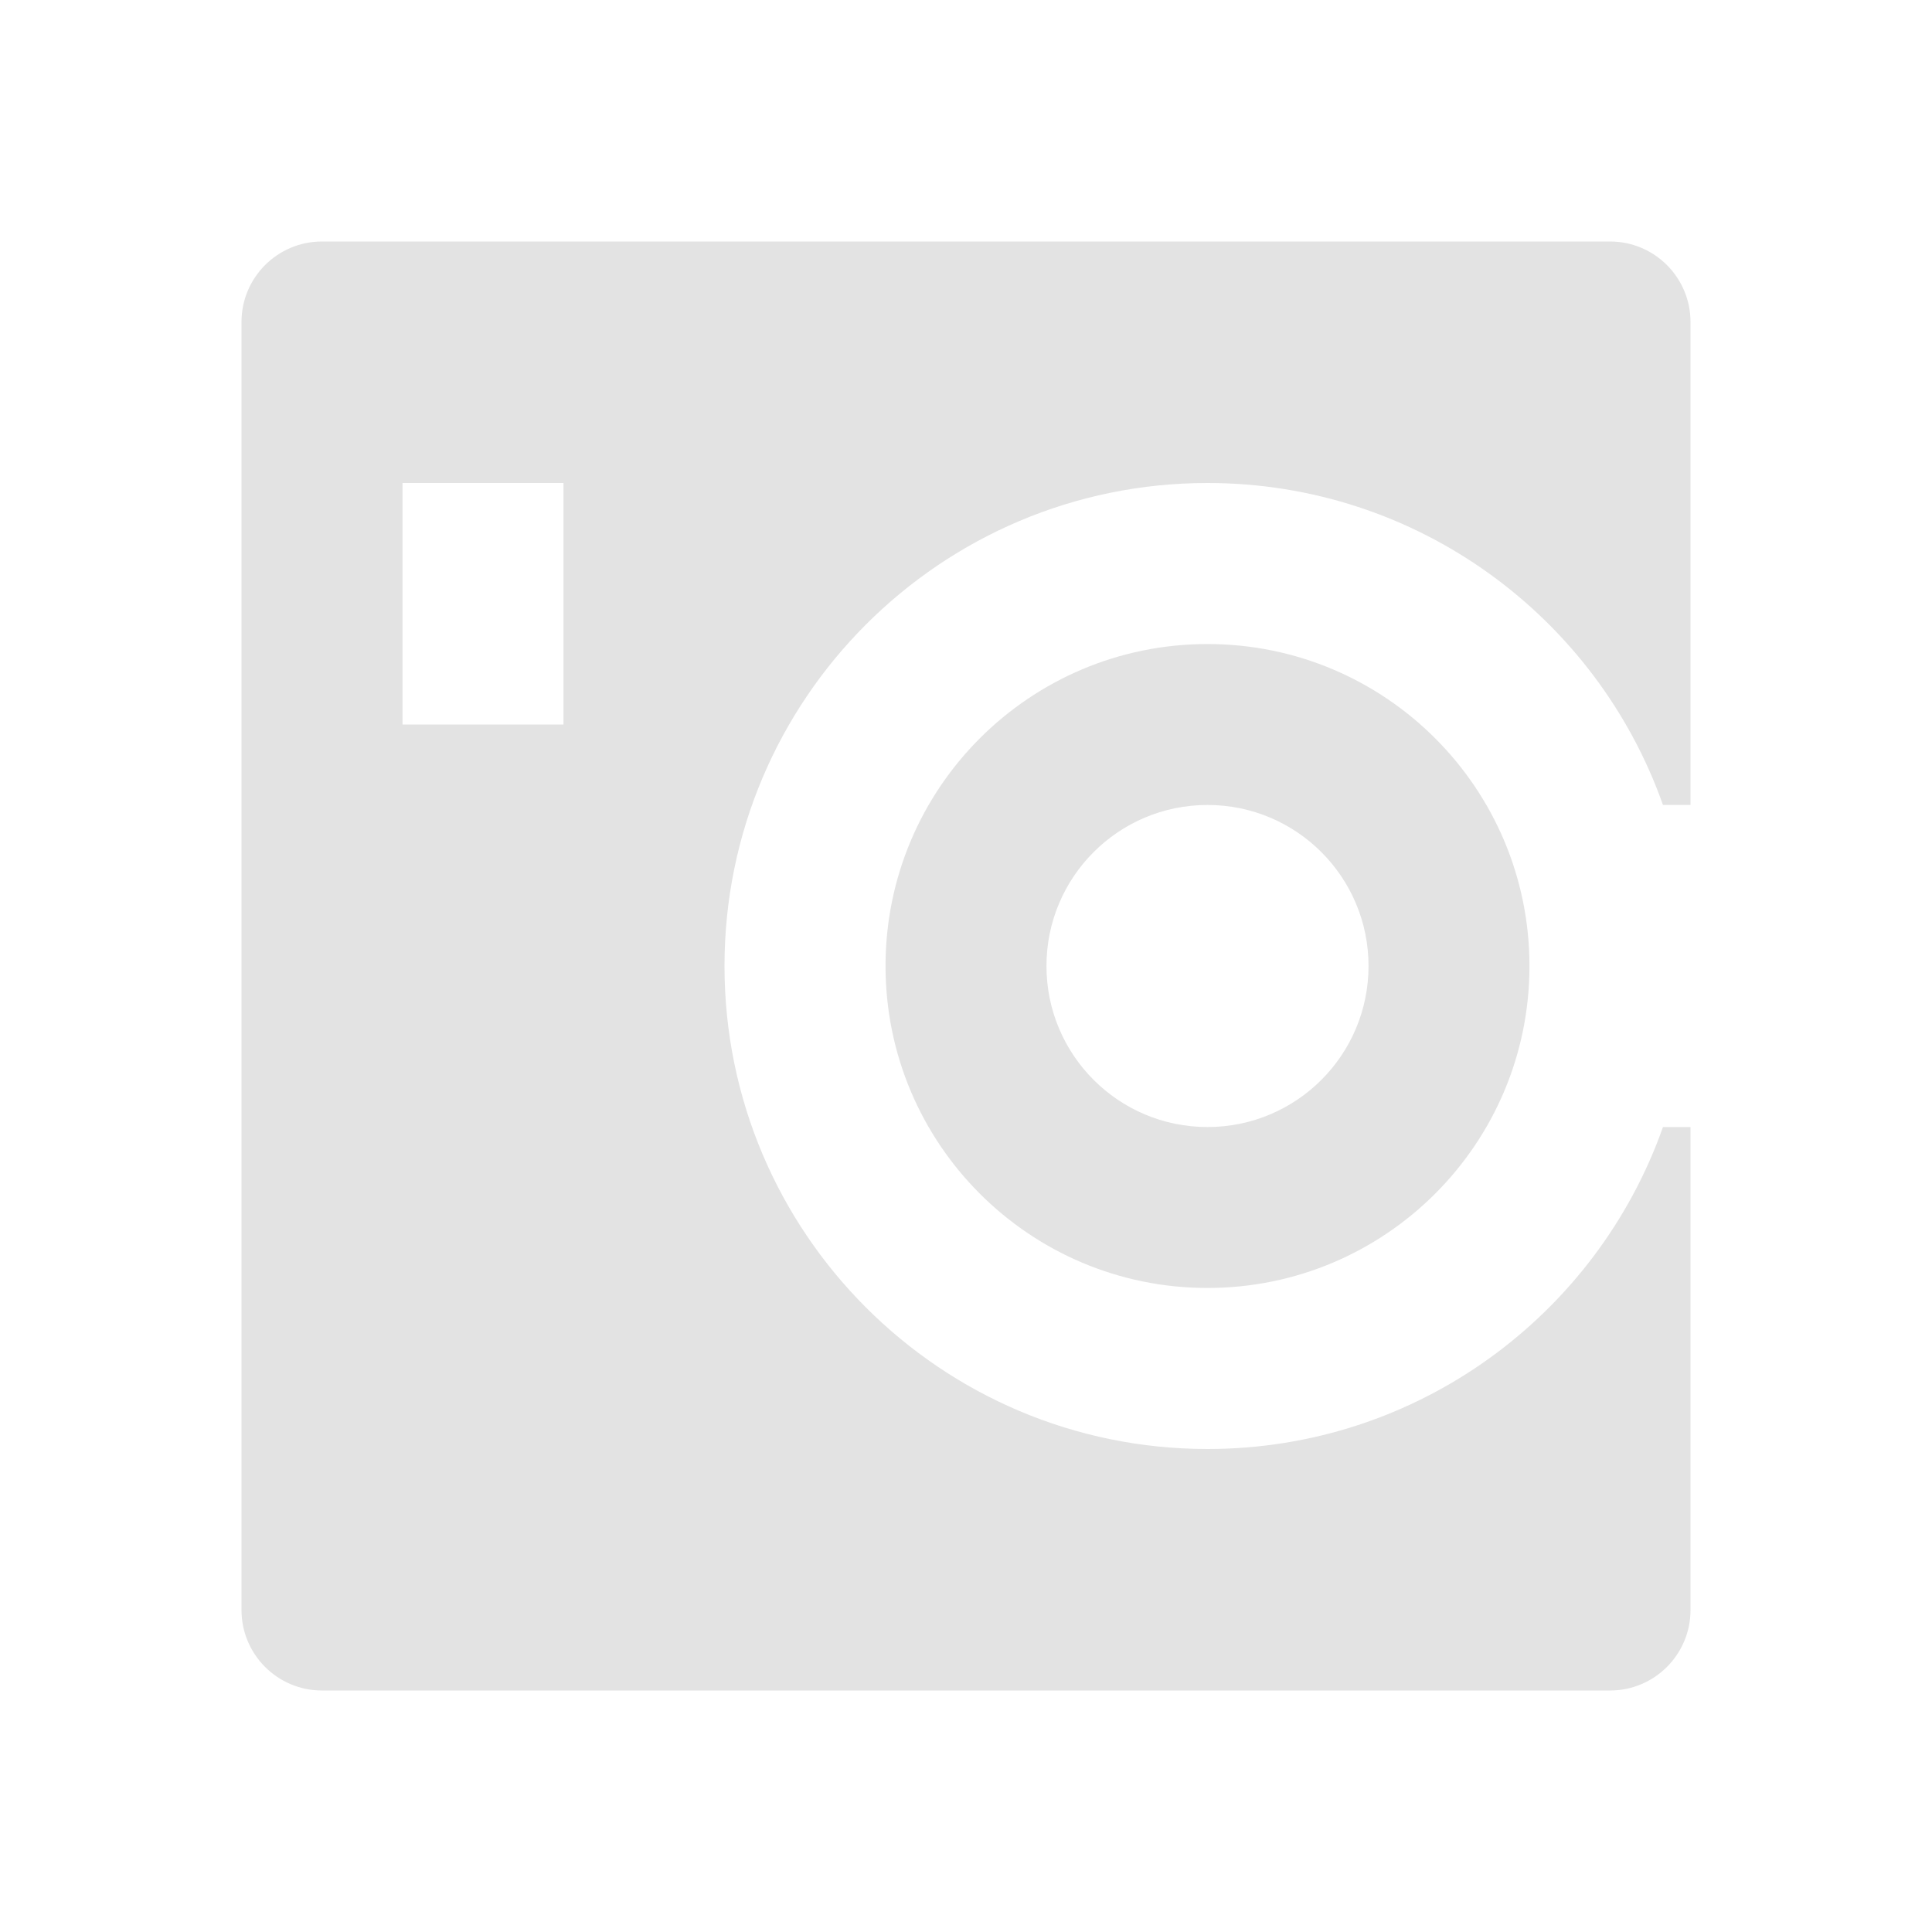 <svg width="20" height="20" viewBox="0 0 20 20" fill="none" xmlns="http://www.w3.org/2000/svg">
<path d="M17.215 8.333C16.529 6.391 14.677 5 12.5 5C9.739 5 7.5 7.239 7.5 10C7.5 12.761 9.739 15 12.5 15C14.677 15 16.529 13.609 17.215 11.667H17.5V16.667C17.5 17.127 17.127 17.5 16.667 17.5H3.333C2.873 17.5 2.5 17.127 2.5 16.667V3.333C2.5 2.873 2.873 2.5 3.333 2.5H16.667C17.127 2.5 17.5 2.873 17.5 3.333V8.333H17.215ZM4.167 5V7.5H5.833V5H4.167ZM12.5 13.333C10.659 13.333 9.167 11.841 9.167 10C9.167 8.159 10.659 6.667 12.5 6.667C14.341 6.667 15.833 8.159 15.833 10C15.833 11.841 14.341 13.333 12.5 13.333ZM12.5 11.667C13.421 11.667 14.167 10.921 14.167 10C14.167 9.079 13.421 8.333 12.5 8.333C11.579 8.333 10.833 9.079 10.833 10C10.833 10.921 11.579 11.667 12.5 11.667Z" fill="#E3E3E3"/>
</svg>
